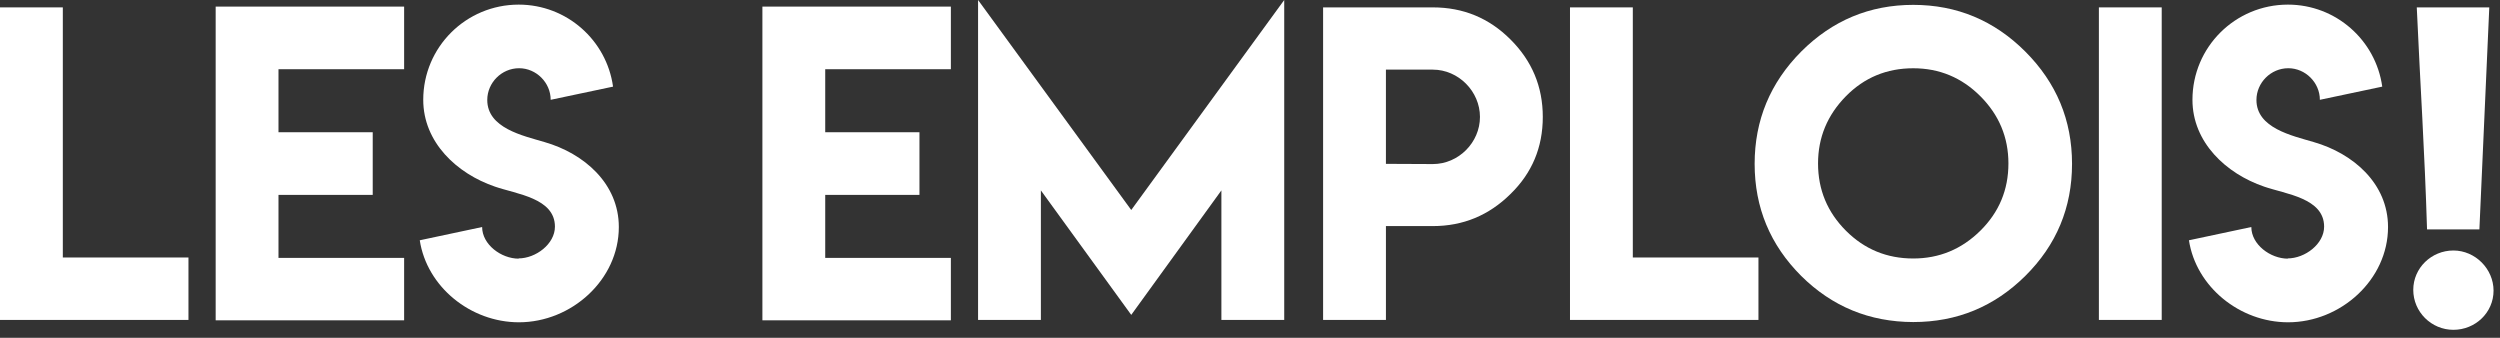 <?xml version="1.0" encoding="utf-8"?>
<!-- Generator: Adobe Illustrator 15.1.0, SVG Export Plug-In . SVG Version: 6.00 Build 0)  -->
<!DOCTYPE svg PUBLIC "-//W3C//DTD SVG 1.1//EN" "http://www.w3.org/Graphics/SVG/1.1/DTD/svg11.dtd">
<svg version="1.1" id="Calque_1" xmlns="http://www.w3.org/2000/svg" xmlns:xlink="http://www.w3.org/1999/xlink" x="0px" y="0px"
	 width="199.694px" height="26.983px" viewBox="0 0 199.694 26.983" enable-background="new 0 0 199.694 26.983"
	 xml:space="preserve">
<rect x="0" y="0" width="199.694" height="26.983" fill="#333333" stroke="none"/>
<polyline fill="#FFFFFF" points="5.018,0.59 5.018,20.568 15.054,20.568 15.054,25.555 0,25.555 0,0.59 5.018,0.59 "/>
<polyline fill="#FFFFFF" points="32.281,0.527 32.281,5.529 22.245,5.529 22.245,10.563 29.772,10.563 29.772,15.567 22.245,15.567 
	22.245,20.6 32.281,20.6 32.281,25.586 17.227,25.586 17.227,0.527 32.281,0.527 "/>
<path fill="#FFFFFF" d="M41.411,20.641c1.387,0,2.916-1.15,2.916-2.536c0-2.28-3.061-2.599-4.786-3.196
	c-3.044-1.037-5.733-3.537-5.733-6.936c0-4.211,3.415-7.604,7.626-7.604c3.84,0,7.021,2.848,7.535,6.551l-4.982,1.053
	c0-1.37-1.151-2.523-2.522-2.523c-1.393,0-2.543,1.153-2.543,2.537c0,2.25,2.846,2.848,4.58,3.363
	c3.15,0.908,5.929,3.309,5.929,6.785c0,4.209-3.778,7.609-7.98,7.609c-3.862,0-7.354-2.832-7.921-6.551l4.982-1.059
	c0,1.393,1.516,2.527,2.923,2.527L41.411,20.641"/>
<polyline fill="#FFFFFF" points="75.953,0.527 75.953,5.529 65.917,5.529 65.917,10.563 73.444,10.563 73.444,15.567 65.917,15.567 
	65.917,20.6 75.953,20.6 75.953,25.586 60.899,25.586 60.899,0.527 75.953,0.527 "/>
<polyline fill="#FFFFFF" points="90.361,16.774 102.581,0 102.581,25.555 97.562,25.555 97.562,15.209 90.361,25.152 83.143,15.209 
	83.143,25.555 78.126,25.555 78.126,0 90.361,16.774 "/>
<path fill="#FFFFFF" d="M105.686,18.059V0.59h8.767c2.427,0,4.492,0.853,6.194,2.556c1.726,1.714,2.588,3.778,2.588,6.194
	c0,2.436-0.862,4.49-2.588,6.164c-1.724,1.703-3.788,2.555-6.194,2.555h-3.748v7.496h-5.019V18.059 M114.452,5.562h-3.748v7.526
	l3.748,0.017c2.055,0,3.764-1.724,3.764-3.765C118.216,7.301,116.498,5.562,114.452,5.562z"/>
<polyline fill="#FFFFFF" points="130.425,0.59 130.425,20.568 140.461,20.568 140.461,25.555 125.407,25.555 125.407,0.59 
	130.425,0.59 "/>
<path fill="#FFFFFF" d="M161.777,4.121c2.487,2.488,3.732,5.477,3.732,8.967c0,3.5-1.245,6.484-3.732,8.951
	c-2.478,2.457-5.462,3.686-8.952,3.686c-3.5-0.01-6.483-1.238-8.951-3.686c-2.479-2.478-3.718-5.461-3.718-8.951
	c0-3.479,1.238-6.469,3.718-8.967c2.488-2.488,5.472-3.732,8.951-3.732C156.304,0.389,159.289,1.633,161.777,4.121 M147.451,7.682
	c-1.486,1.509-2.23,3.3-2.23,5.375c0,2.096,0.744,3.887,2.23,5.375c1.477,1.477,3.268,2.216,5.374,2.216
	c2.075,0,3.861-0.739,5.358-2.216s2.245-3.27,2.245-5.375c0-2.086-0.748-3.877-2.245-5.375c-1.486-1.486-3.272-2.229-5.358-2.229
	C150.709,5.453,148.917,6.195,147.451,7.682z"/>
<rect x="167.654" y="0.59" fill="#FFFFFF" width="5.018" height="24.965"/>
<path fill="#FFFFFF" d="M182.729,20.641c1.387,0,2.916-1.15,2.916-2.536c0-2.28-3.059-2.599-4.786-3.196
	c-3.043-1.037-5.731-3.537-5.731-6.936c0-4.211,3.415-7.604,7.626-7.604c3.839,0,7.019,2.848,7.534,6.551l-4.983,1.053
	c0-1.37-1.15-2.523-2.521-2.523c-1.395,0-2.545,1.153-2.545,2.537c0,2.25,2.848,2.848,4.581,3.363c3.15,0.908,5.93,3.309,5.93,6.785
	c0,4.209-3.778,7.609-7.982,7.609c-3.86,0-7.352-2.832-7.921-6.551l4.984-1.059c0,1.393,1.514,2.527,2.923,2.527L182.729,20.641"/>
<path fill="#FFFFFF" d="M192.766,23.154c0-1.75,1.454-3.145,3.206-3.145c1.741,0,3.207,1.468,3.207,3.207
	c0,1.756-1.458,3.129-3.207,3.129C194.211,26.346,192.766,24.916,192.766,23.154 M193.046,0.59h5.792l-0.79,17.732h-4.182
	C193.679,12.111,193.318,6.701,193.046,0.59z"/>
</svg>
